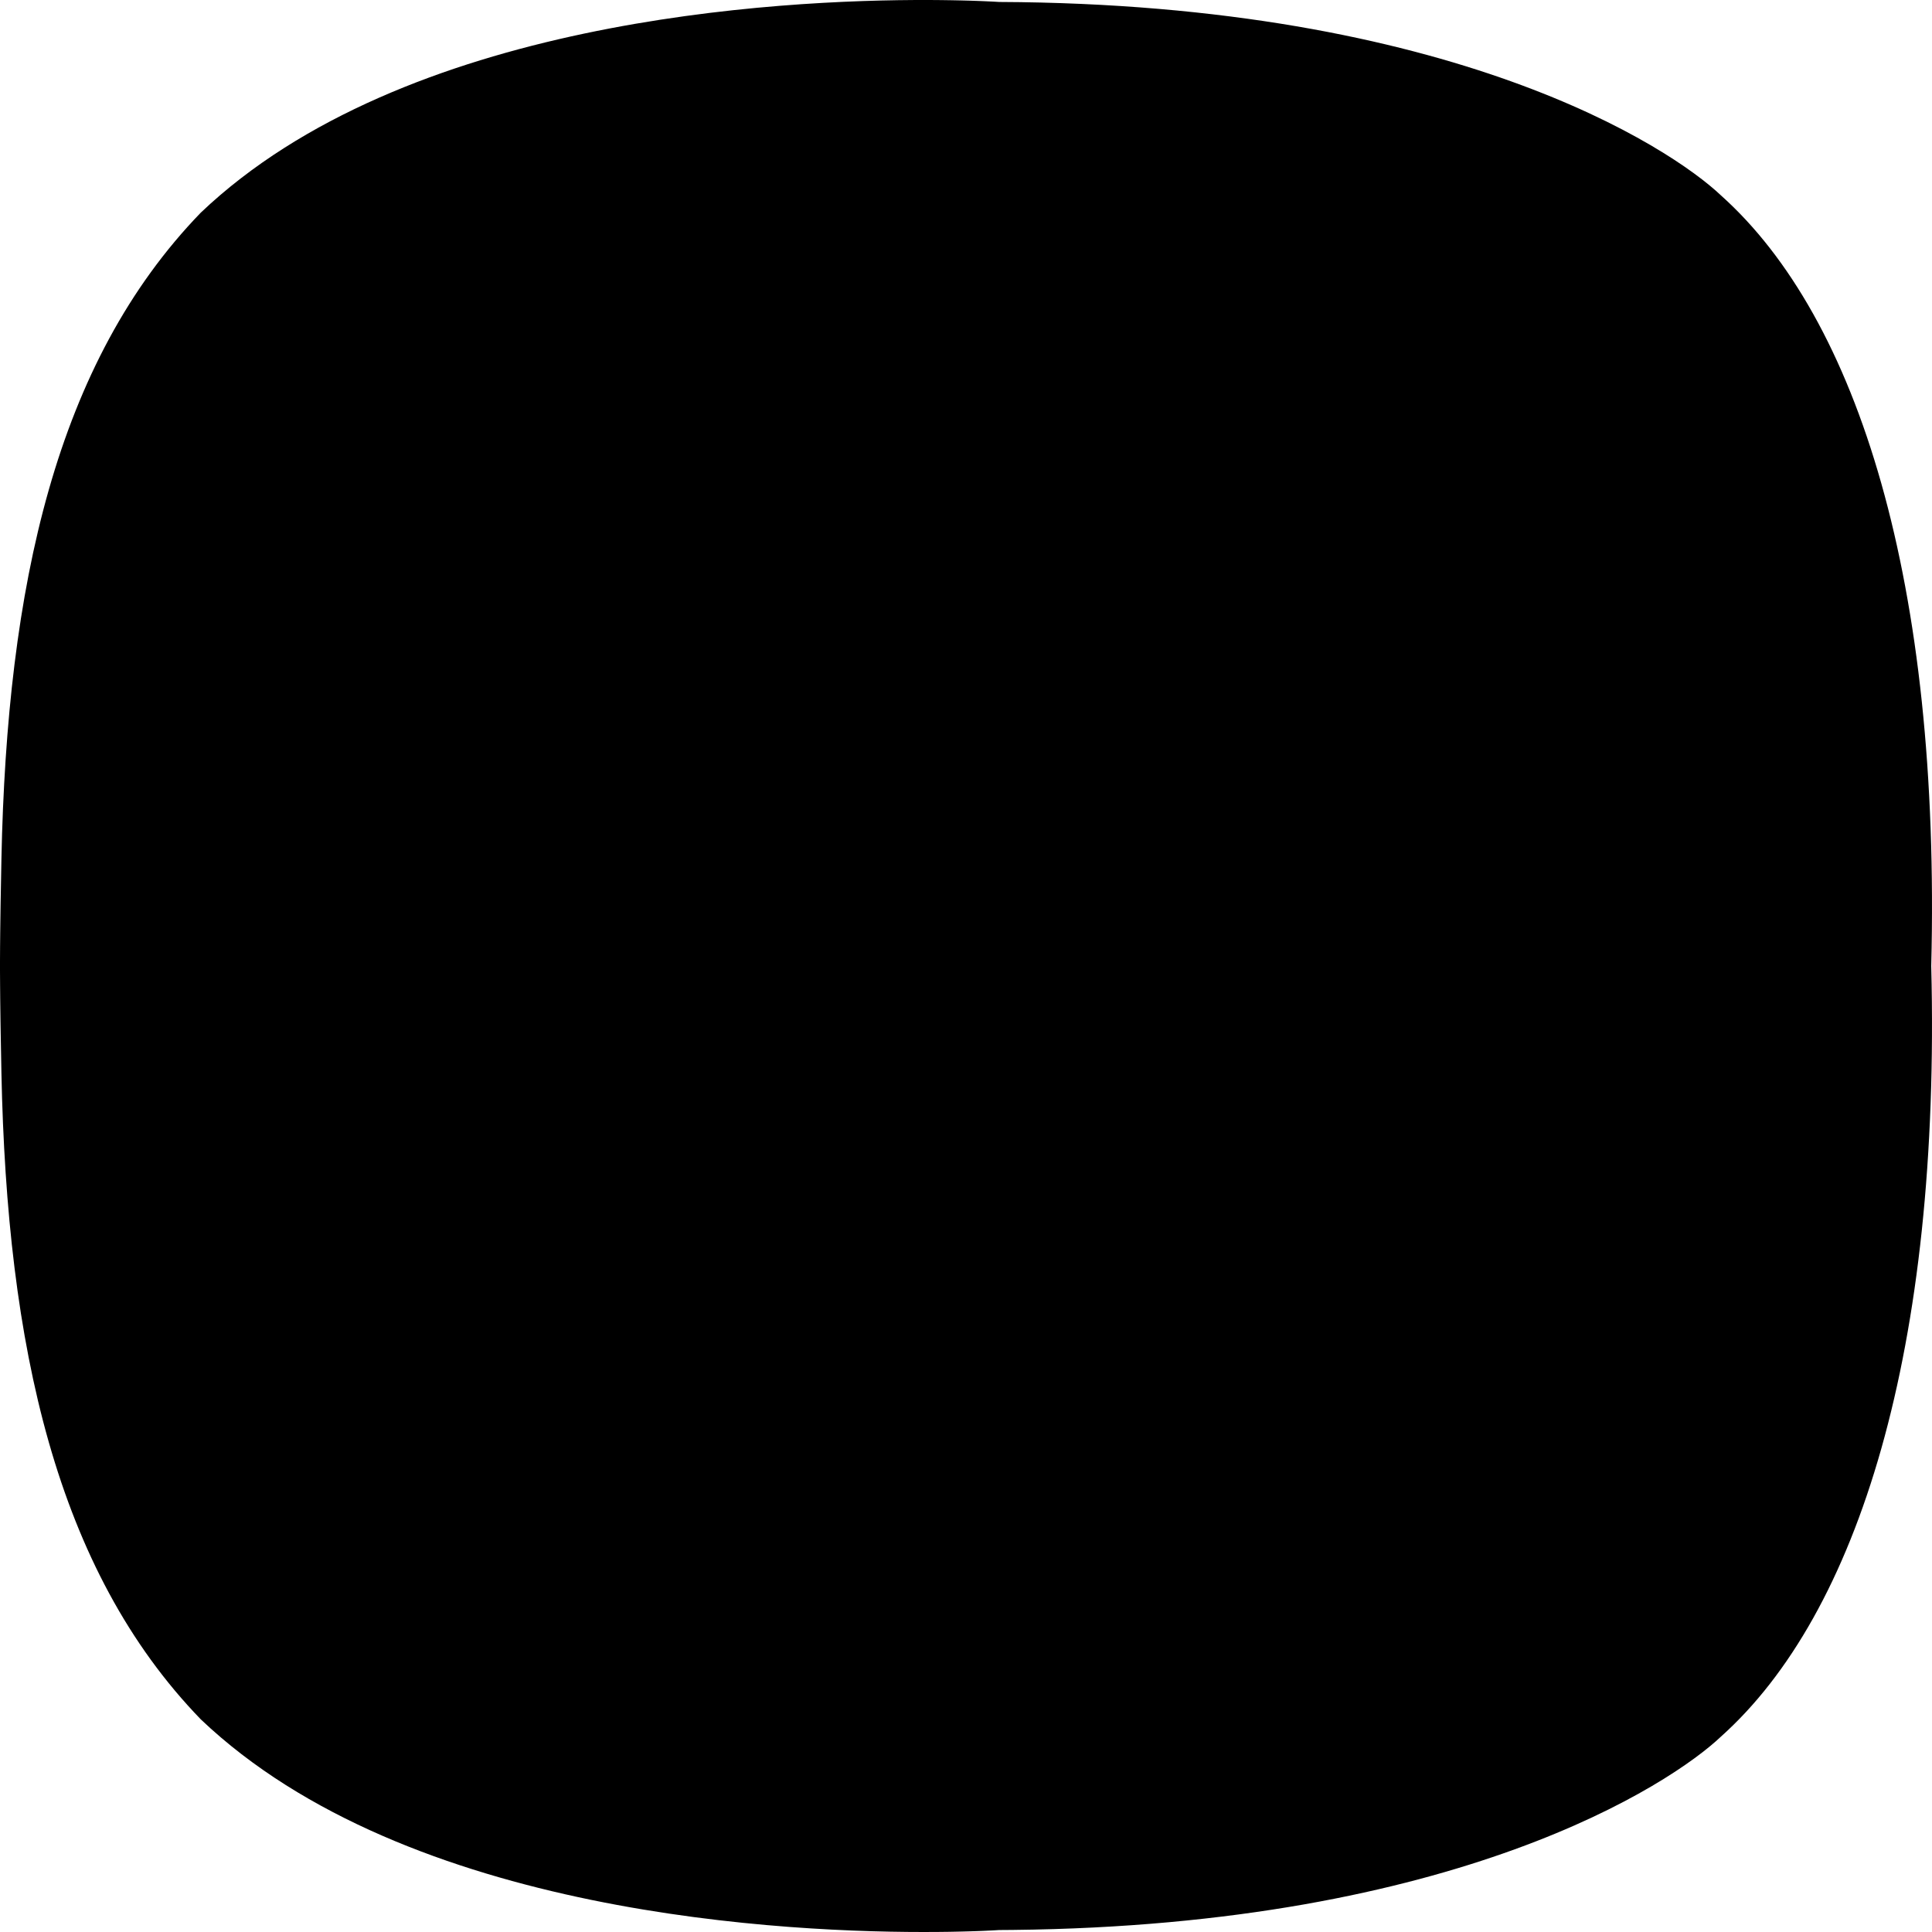 <?xml version="1.0" encoding="UTF-8"?>
<svg width="128px" height="128px" viewBox="0 0 128 128" version="1.1" xmlns="http://www.w3.org/2000/svg" xmlns:xlink="http://www.w3.org/1999/xlink">
    <title>squircle/squircle</title>
    <g id="Page-1" stroke="none" stroke-width="1" fill="none" fill-rule="evenodd">
        <g id="Masks" transform="translate(-256, -928)" fill="#000000">
            <path d="M322.2,928.13 C352.259,928.257 366.67,937.77 370.014,940.942 C379.139,949.104 384.585,966.655 383.95,992 C384.585,1017.345 379.139,1034.896 370.014,1043.058 C366.703,1046.198 352.546,1055.554 323.097,1055.863 L322.2,1055.87 L321.837,1055.891 L321.837,1055.891 L321.216,1055.921 L321.216,1055.921 L320.8,1055.938 L320.8,1055.938 L320.317,1055.954 L320.317,1055.954 L319.768,1055.969 L319.768,1055.969 L319.157,1055.982 C319.05,1055.984 318.94,1055.986 318.829,1055.988 L318.128,1055.996 C308.286,1056.08 283.007,1054.94 269.307,1041.916 C259.686,1031.98 256.465,1017.138 256.094,999.083 L256.047,996.507 L256.047,996.507 L256.032,995.607 L256.032,995.607 L256.02,994.687 C256.018,994.532 256.016,994.376 256.014,994.22 L256.006,993.273 C256.004,992.954 256.002,992.633 256,992.309 L256,992.308 L256,991.692 L256.005,990.727 L256.005,990.727 L256.014,989.78 L256.014,989.78 L256.026,988.851 L256.026,988.851 L256.039,987.941 L256.039,987.941 L256.094,984.917 L256.094,984.917 C256.465,966.862 259.686,952.02 269.307,942.084 C282.769,929.287 307.41,927.964 317.601,928 L318.356,928.006 L318.356,928.006 L319.051,928.016 L319.051,928.016 L319.684,928.029 L319.684,928.029 L320.253,928.044 L320.253,928.044 L320.754,928.061 L320.754,928.061 L321.185,928.078 L321.185,928.078 L321.827,928.108 L321.827,928.108 L322.2,928.13 L322.2,928.13 Z" id="squircle/squircle"></path>
        </g>
    </g>
</svg>